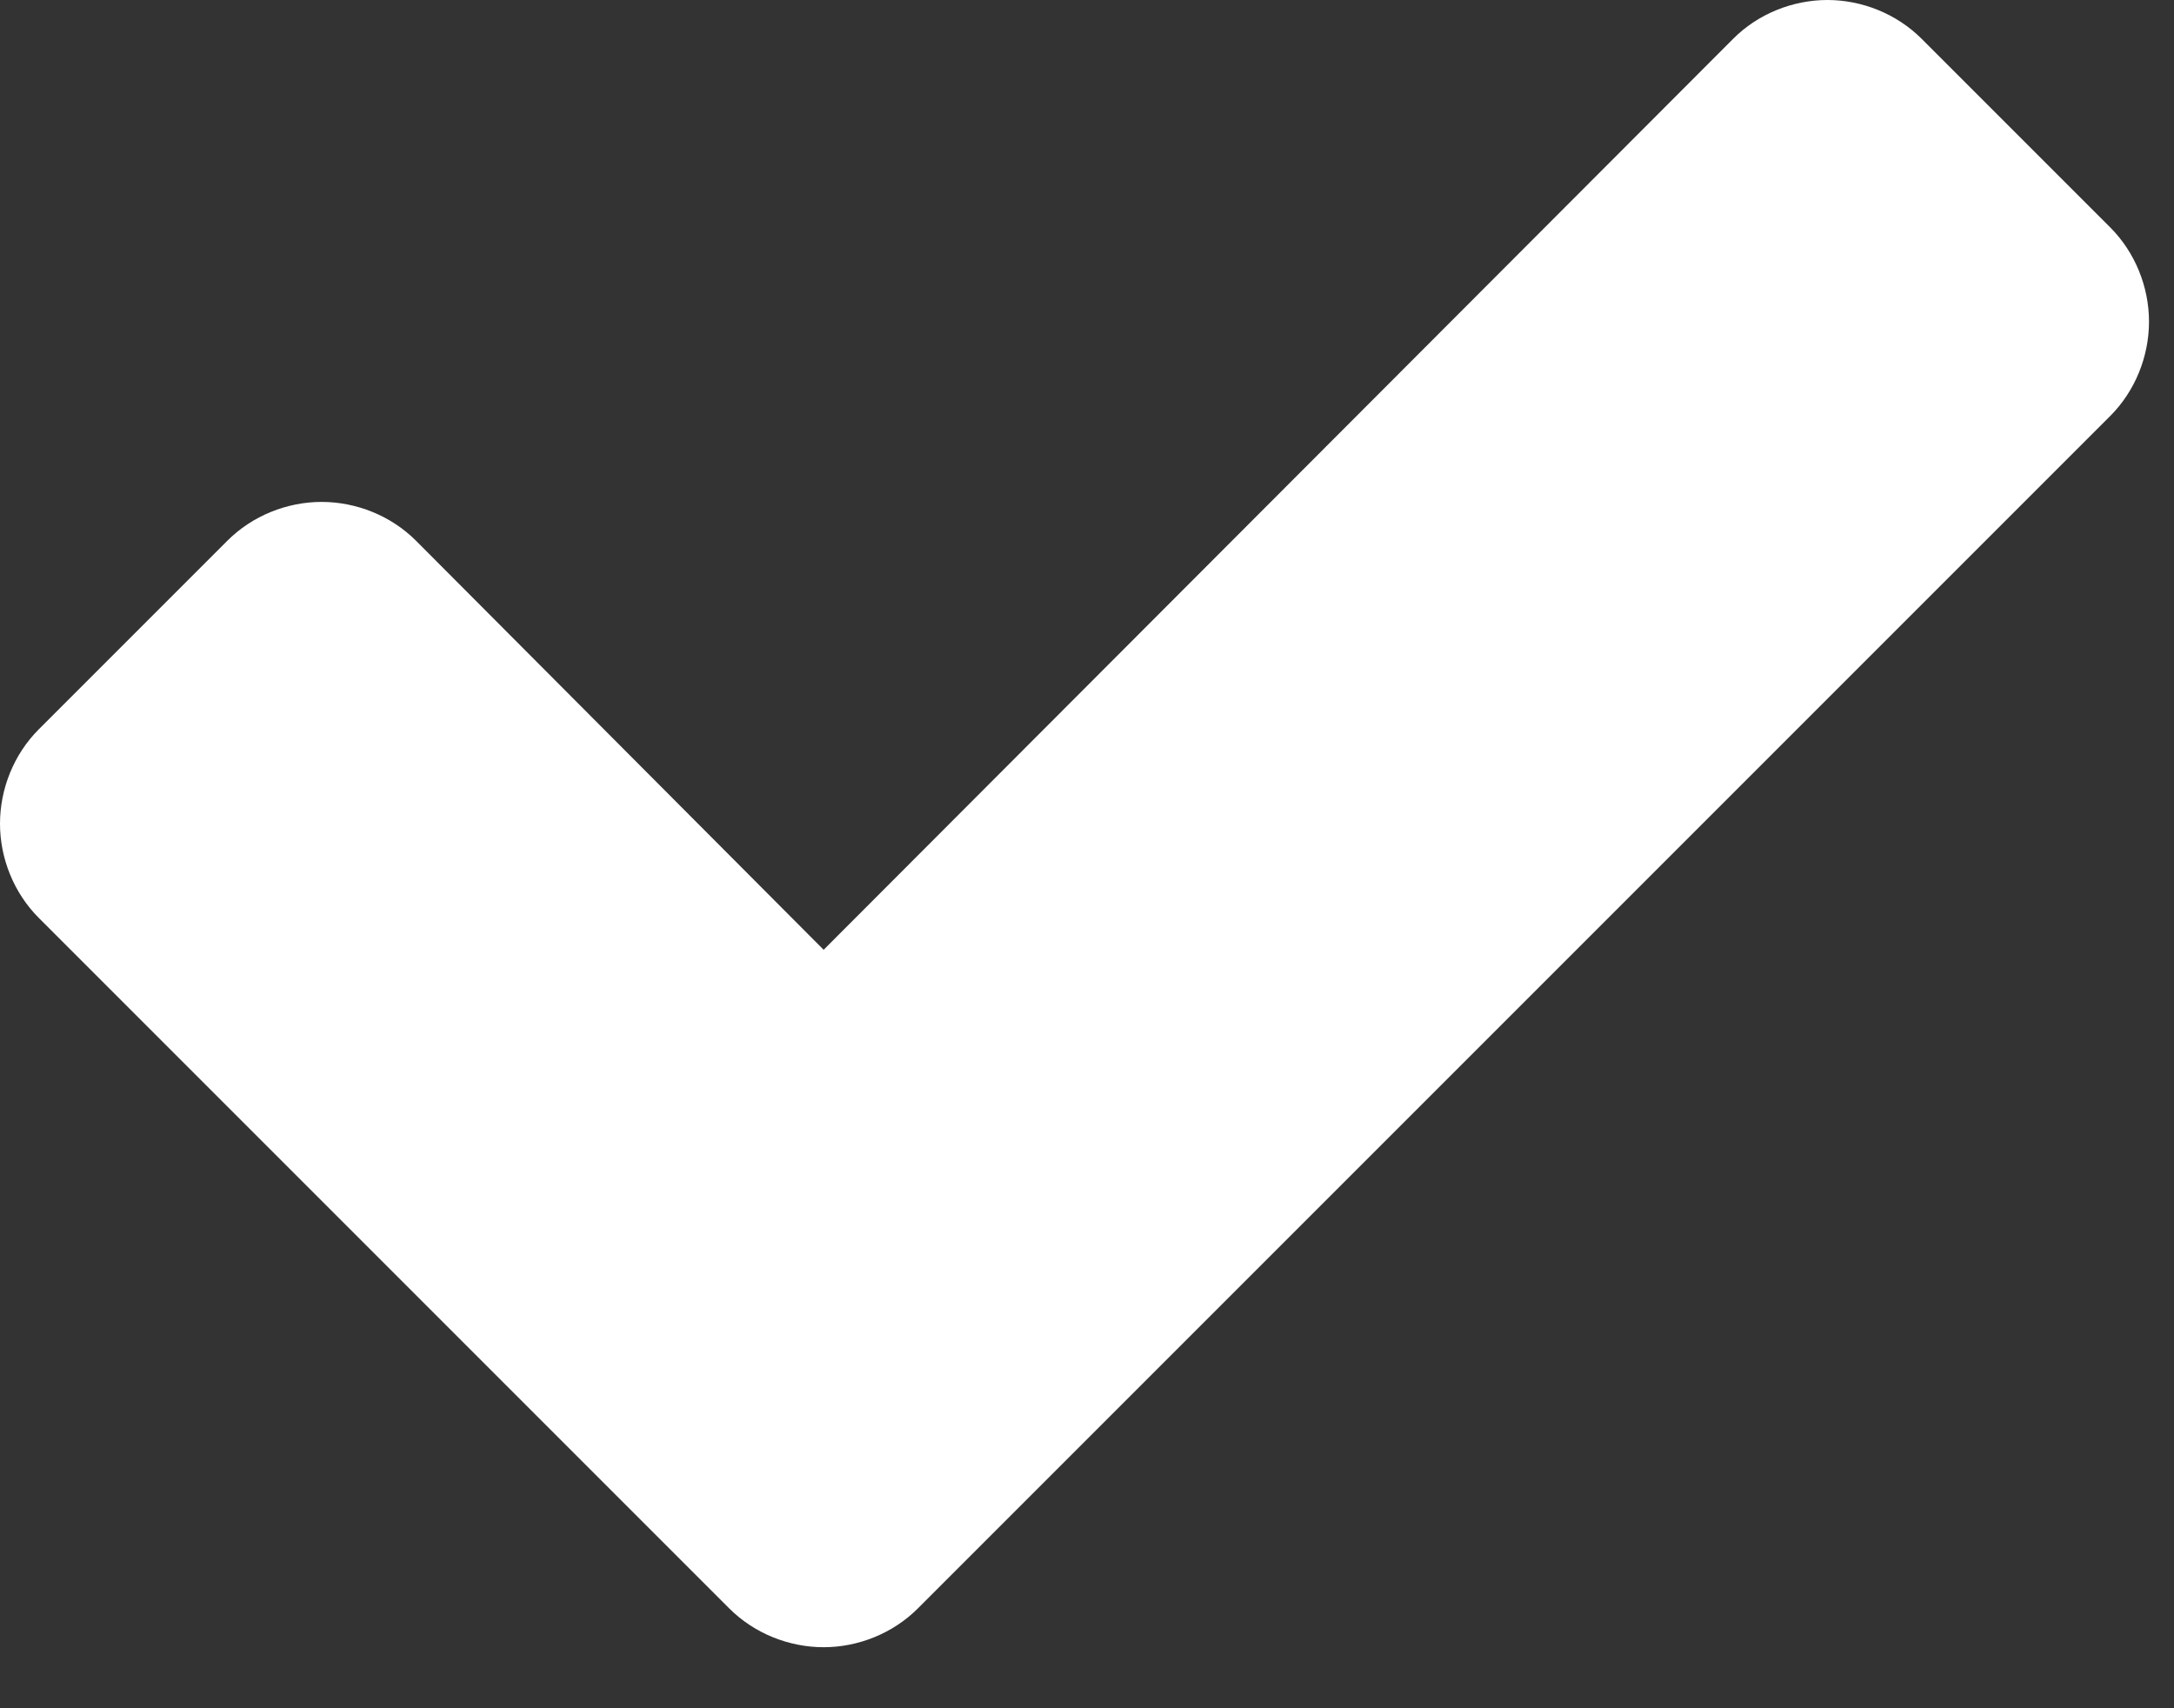 <?xml version="1.0" encoding="UTF-8"?>
<svg width="14px" height="11px" viewBox="0 0 14 11" version="1.1" xmlns="http://www.w3.org/2000/svg" xmlns:xlink="http://www.w3.org/1999/xlink">
    <rect x="0" y="0" width="14" height="11" fill="#333333" stroke="none"/>
    <!-- Generator: Sketch 51.2 (57519) - http://www.bohemiancoding.com/sketch -->
    <title>check - FontAwesome</title>
    <desc>Created with Sketch.</desc>
    <defs></defs>
    <g id="landing" stroke="none" stroke-width="1" fill="none" fill-rule="evenodd">
        <g id="Guideline" transform="translate(-1163, -493)" fill="#FFFFFF">
            <path d="M1176.839,495.071 C1176.839,495.295 1176.75,495.518 1176.589,495.679 L1168.911,503.357 C1168.75,503.518 1168.527,503.607 1168.304,503.607 C1168.08,503.607 1167.857,503.518 1167.696,503.357 L1163.25,498.911 C1163.089,498.75 1163,498.527 1163,498.304 C1163,498.08 1163.089,497.857 1163.25,497.696 L1164.464,496.482 C1164.625,496.321 1164.848,496.232 1165.071,496.232 C1165.295,496.232 1165.518,496.321 1165.679,496.482 L1168.304,499.116 L1174.161,493.25 C1174.321,493.089 1174.545,493 1174.768,493 C1174.991,493 1175.214,493.089 1175.375,493.25 L1176.589,494.464 C1176.75,494.625 1176.839,494.848 1176.839,495.071 Z" id="check---FontAwesome"></path>
        </g>
    </g>
</svg>